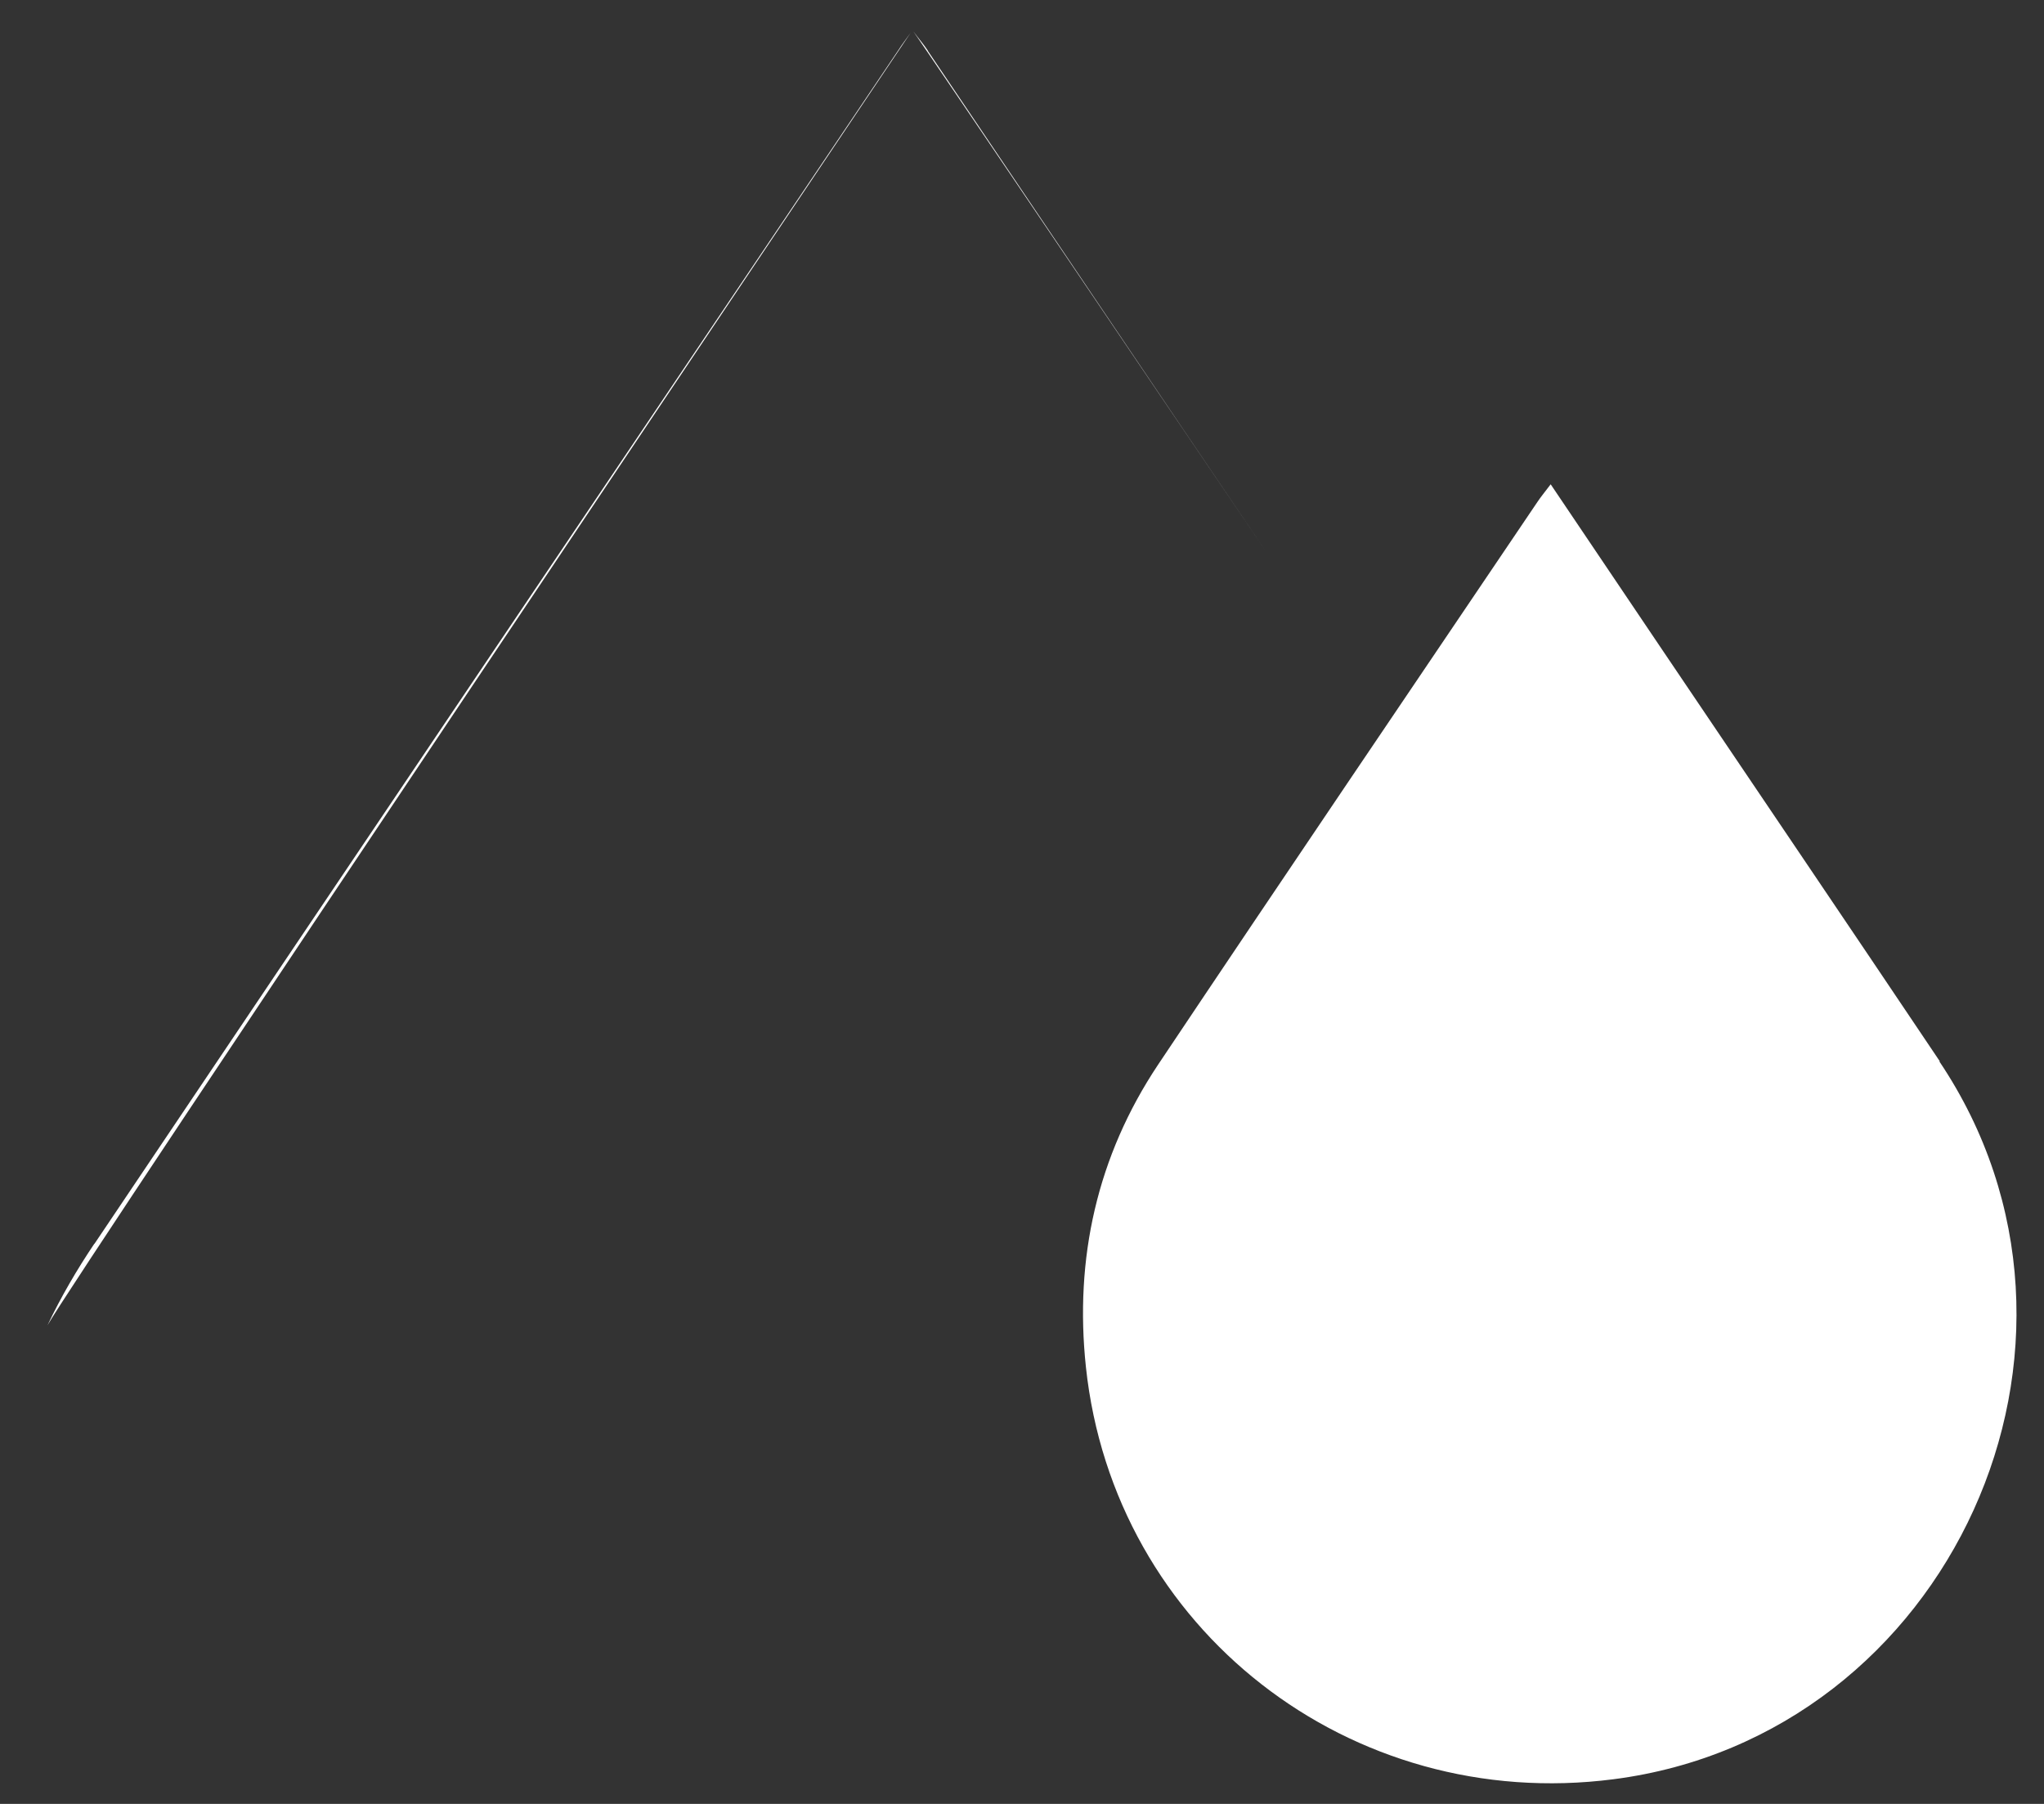 <?xml version="1.0" encoding="UTF-8" standalone="no"?><svg width='34' height='30' viewBox='0 0 34 30' fill='none' xmlns='http://www.w3.org/2000/svg'>
<rect x="0" y="0" width="34" height="30" fill="#333333" stroke="none"/>
<path d='M32.266 17.649C30.733 15.366 29.187 13.085 27.648 10.804C27.043 9.907 26.438 9.009 25.794 8.054C25.693 8.188 25.629 8.264 25.574 8.347C23.469 11.464 21.356 14.578 19.263 17.707C18.249 19.228 17.871 20.929 18.063 22.733C18.527 27.096 22.462 30.155 26.838 29.59C32.44 28.87 35.409 22.342 32.26 17.653L32.266 17.649ZM15.436 0.845C15.366 0.738 15.28 0.641 15.192 0.521C15.461 0.906 19.15 6.362 21.081 9.205C19.193 6.423 17.315 3.633 15.433 0.845H15.436ZM1.569 20.684C1.279 21.115 1.013 21.57 0.79 22.04C1.218 21.27 14.437 1.596 15.149 0.543C15.07 0.653 15.005 0.738 14.95 0.824C10.488 7.443 6.025 14.062 1.572 20.684H1.569Z' fill='white'/>
</svg>
